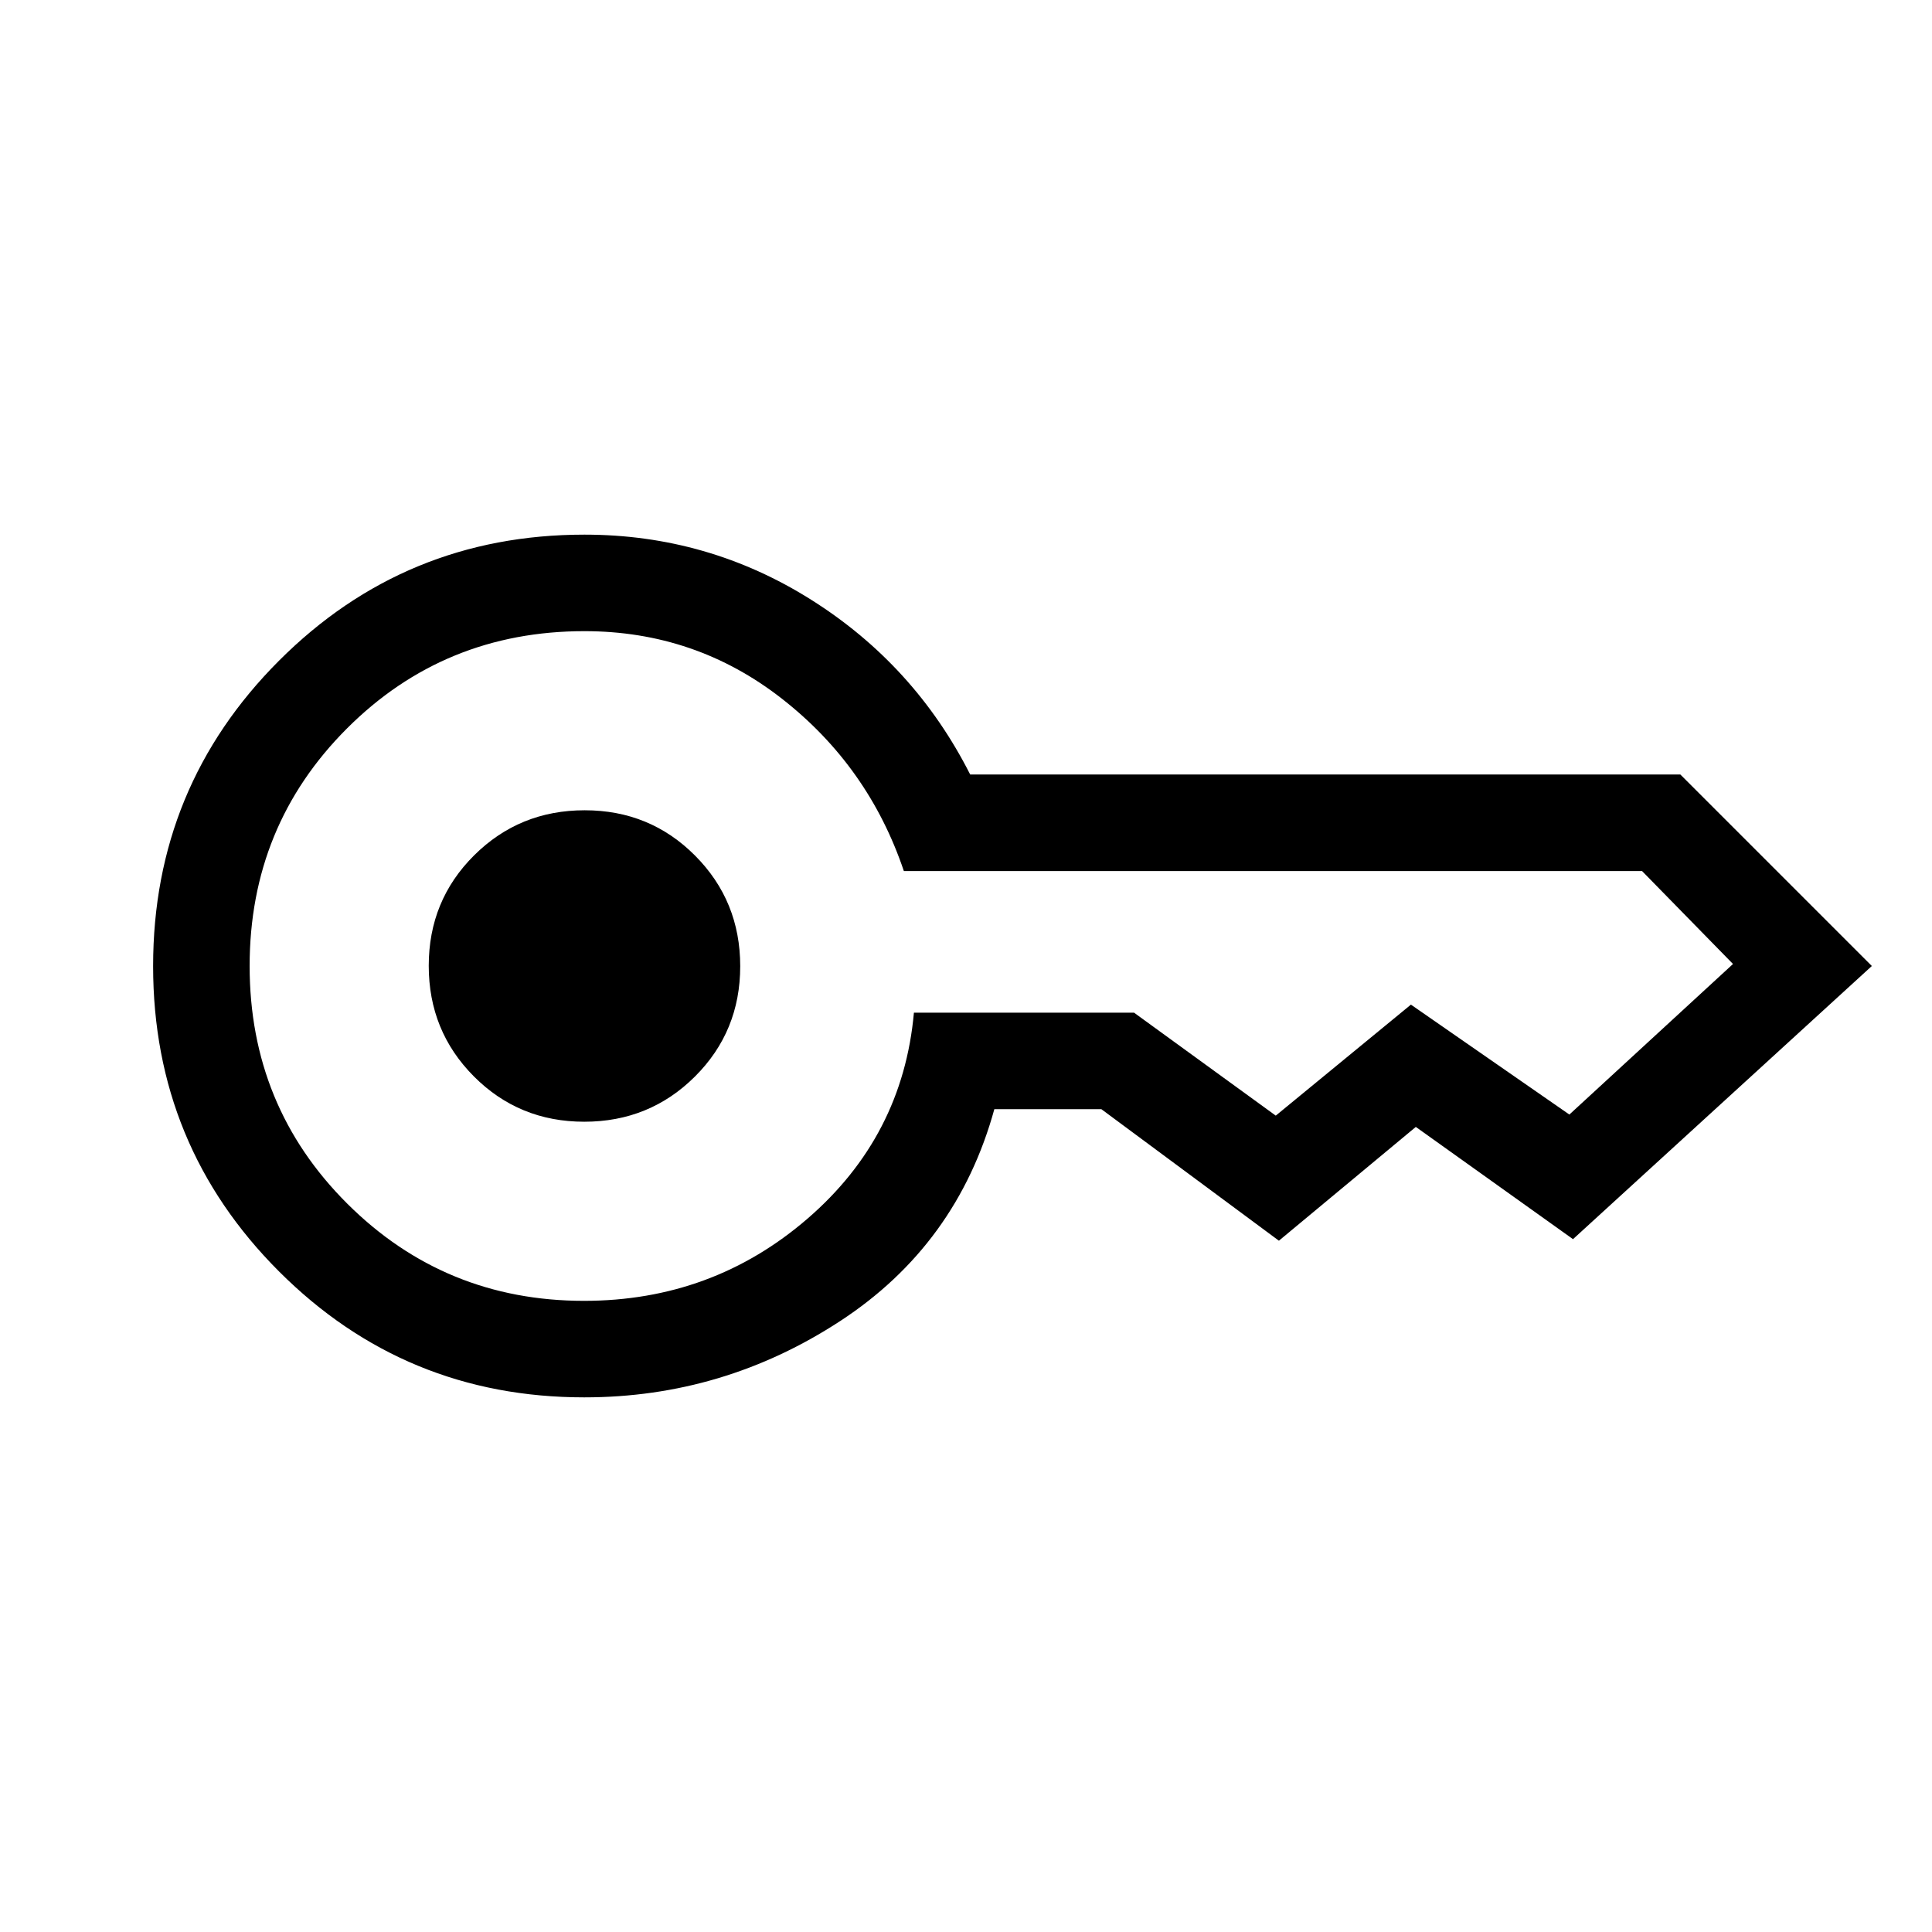 <svg xmlns="http://www.w3.org/2000/svg" height="20" viewBox="0 -960 960 960" width="20"><path d="M290.32-402.62q-32.43 0-54.86-22.53-22.42-22.52-22.42-54.96 0-32.43 22.53-54.85t54.96-22.42q32.43 0 54.85 22.53 22.43 22.52 22.43 54.96 0 32.43-22.53 54.85t-54.96 22.42Zm.03 136.96q-89.13 0-151.7-62.56-62.57-62.57-62.57-151.73t62.58-151.78q62.58-62.61 151.76-62.61 61.31 0 112.69 32.38 51.39 32.38 78.97 86.81h352.88L930.11-480 781.62-344.27l-78.11-55.77-68.03 56.54-88.21-65.35h-53.19q-18.55 67.32-76.58 105.26-58.03 37.93-127.15 37.93Zm-.15-47.96q63.76 0 111.07-40.86 47.31-40.87 52.85-102.33H563.5l70.42 51.16 67.16-55.16 78.73 54.62L861.12-481l-45.2-46.19h-366.8q-17.54-51.96-60.53-85.58-42.98-33.61-98.18-33.61-69.68 0-118.03 48.37-48.34 48.37-48.34 118.03 0 69.67 48.46 118.02 48.46 48.34 117.7 48.34Z"/></svg>